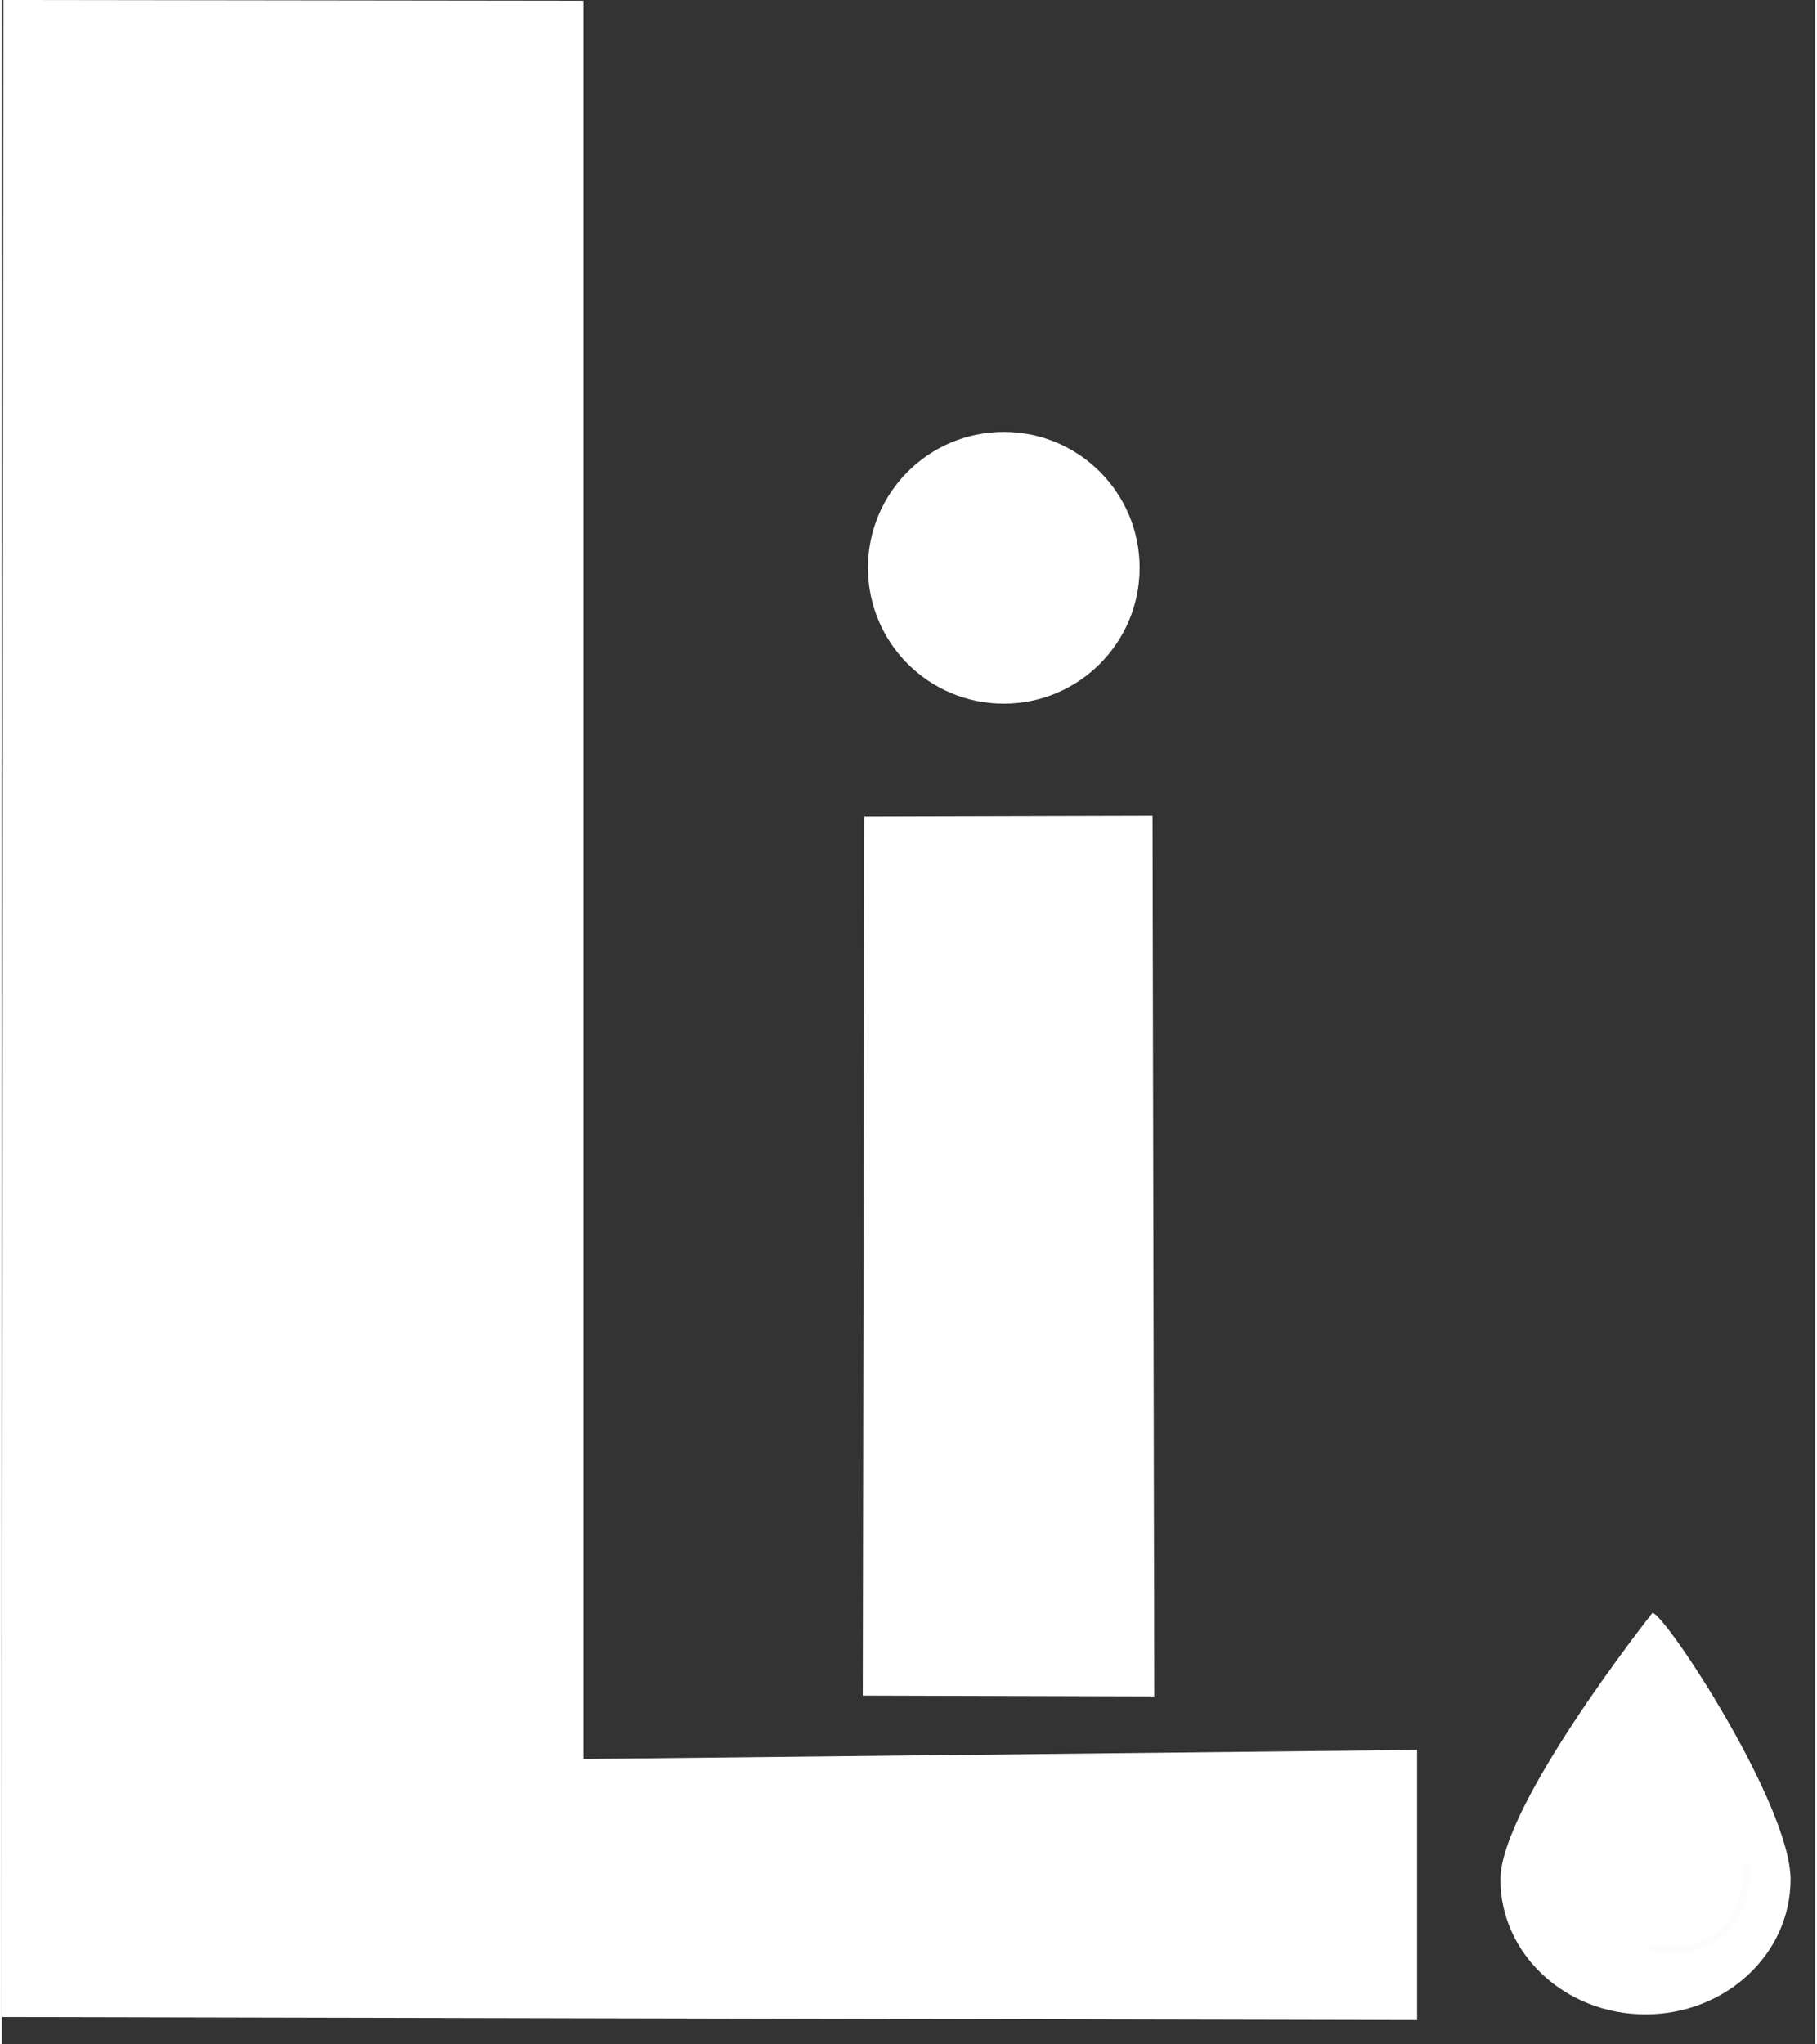 <svg width="40" height="45" viewBox="0 0 55 62" fill="none" xmlns="http://www.w3.org/2000/svg">
<rect x="0" y="0" width="55" height="62" fill="#333333" stroke="none"/>
<g clip-path="url(#clip0_234_20)">
<path d="M0 61.171L0.048 -6.10352e-05L17.639 0.023L17.639 53.346L42.926 53.071V61.264L0 61.171Z" fill="white"/>
<path d="M26.112 51.422L26.159 24.761L34.902 24.738L34.955 51.447L26.112 51.422Z" fill="white"/>
<path d="M54.254 57C54.254 59.26 52.284 61.091 49.854 61.091C47.423 61.091 45.453 59.26 45.453 57C45.453 54.74 50.066 48.912 50.066 48.912C50.474 48.977 54.254 54.74 54.254 57Z" fill="white"/>
<path d="M52.949 56.616C52.894 58.255 51.988 59.418 50.011 59.072" stroke="#FCFCFC" stroke-width="0.212" stroke-linecap="round"/>
<path d="M30.39 21.34C32.666 21.34 34.511 19.495 34.511 17.22C34.511 14.944 32.666 13.099 30.39 13.099C28.114 13.099 26.27 14.944 26.27 17.22C26.27 19.495 28.114 21.34 30.39 21.34Z" fill="white"/>
</g>
<defs>
<clipPath id="clip0_234_20">
<rect width="54.254" height="61.264" fill="white"/>
</clipPath>
</defs>
</svg>
